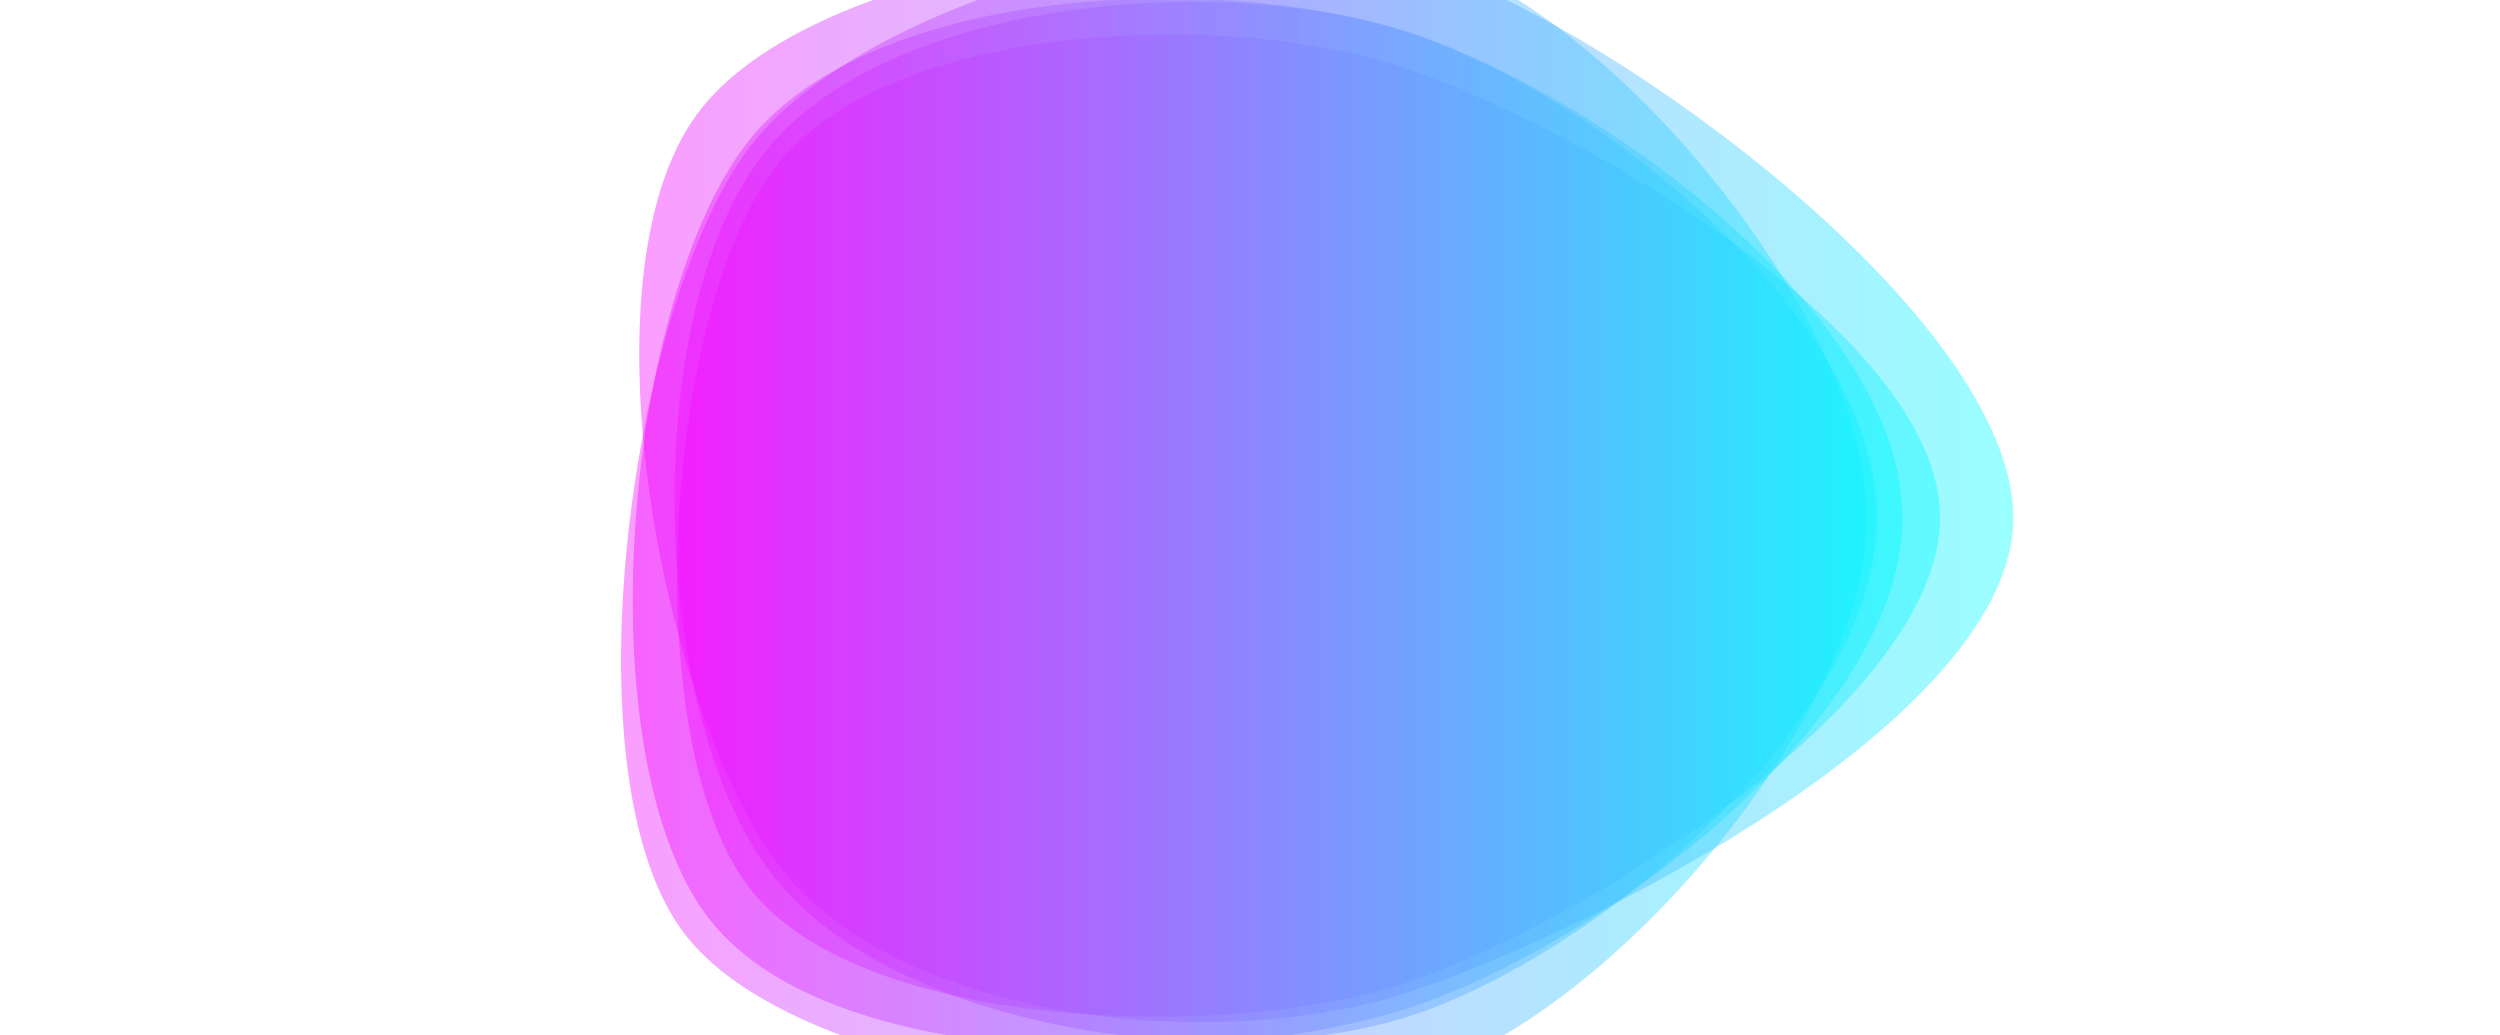 <?xml version="1.0" encoding="utf-8"?>
<svg xmlns="http://www.w3.org/2000/svg" xmlns:xlink="http://www.w3.org/1999/xlink" style="margin: auto; background: none; display: block; z-index: 1; position: relative; shape-rendering: auto;" width="2255" height="934" preserveAspectRatio="xMidYMid" viewBox="0 0 2255 934">
<g transform=""><linearGradient id="lg-0.46366297530046596" x1="0" x2="1" y1="0" y2="0">
  <stop stop-color="#ff00ff" offset="0"></stop>
  <stop stop-color="#00ffff" offset="1"></stop>
</linearGradient><path d="M 1684 467 C 1684 644 1457 910 1289 965 C 1121 1020 719 982 615 839 C 511 696 569 280 673 137 C 777 -6 1123 -92 1291 -38 C 1459 16 1684 290 1684 467" fill="url(#lg-0.46366297530046596)" opacity="0.4">
  <animate attributeName="d" dur="5s" repeatCount="indefinite" keyTimes="0;0.333;0.667;1" calcmod="spline" keySplines="0.3 0.1 0.7 0.9;0.3 0.1 0.7 0.9;0.3 0.1 0.7 0.9" begin="-2s" values="M 1684 467 C 1684 644 1457 910 1289 965 C 1121 1020 719 982 615 839 C 511 696 569 280 673 137 C 777 -6 1123 -92 1291 -38 C 1459 16 1684 290 1684 467;M 1780 467 C 1780 633 1417 822 1259 873 C 1101 924 784 922 686 788 C 588 654 536 244 634 109 C 732 -26 1109 -13 1267 38 C 1425 89 1780 301 1780 467;M 1733 467 C 1733 622 1403 810 1255 858 C 1107 906 783 910 692 784 C 601 658 590 268 681 142 C 772 16 1122 -21 1270 27 C 1418 75 1733 312 1733 467;M 1684 467 C 1684 644 1457 910 1289 965 C 1121 1020 719 982 615 839 C 511 696 569 280 673 137 C 777 -6 1123 -92 1291 -38 C 1459 16 1684 290 1684 467"></animate>
</path><path d="M 1693 467 C 1693 647 1444 860 1273 916 C 1102 972 798 929 692 783 C 586 637 578 291 684 145 C 790 -1 1099 -27 1270 29 C 1441 85 1693 287 1693 467" fill="url(#lg-0.46366297530046596)" opacity="0.4">
  <animate attributeName="d" dur="5s" repeatCount="indefinite" keyTimes="0;0.333;0.667;1" calcmod="spline" keySplines="0.3 0.1 0.7 0.9;0.3 0.1 0.7 0.9;0.3 0.1 0.7 0.9" begin="-2s" values="M 1693 467 C 1693 647 1444 860 1273 916 C 1102 972 798 929 692 783 C 586 637 578 291 684 145 C 790 -1 1099 -27 1270 29 C 1441 85 1693 287 1693 467;M 1663 467 C 1663 629 1407 804 1253 854 C 1099 904 817 892 722 761 C 627 630 581 270 676 139 C 771 8 1105 13 1259 63 C 1413 113 1663 305 1663 467;M 1657 467 C 1657 637 1408 781 1247 834 C 1086 887 831 892 731 755 C 631 618 554 260 654 123 C 754 -14 1092 25 1254 77 C 1416 129 1657 297 1657 467;M 1693 467 C 1693 647 1444 860 1273 916 C 1102 972 798 929 692 783 C 586 637 578 291 684 145 C 790 -1 1099 -27 1270 29 C 1441 85 1693 287 1693 467"></animate>
</path><path d="M 1816 467 C 1816 646 1437 841 1267 896 C 1097 951 805 922 700 777 C 595 632 523 249 628 104 C 733 -41 1119 -84 1289 -29 C 1459 26 1816 288 1816 467" fill="url(#lg-0.46366297530046596)" opacity="0.4">
  <animate attributeName="d" dur="5s" repeatCount="indefinite" keyTimes="0;0.333;0.667;1" calcmod="spline" keySplines="0.3 0.1 0.7 0.9;0.3 0.1 0.7 0.9;0.3 0.1 0.7 0.9" begin="-2s" values="M 1816 467 C 1816 646 1437 841 1267 896 C 1097 951 805 922 700 777 C 595 632 523 249 628 104 C 733 -41 1119 -84 1289 -29 C 1459 26 1816 288 1816 467;M 1720 467 C 1720 639 1421 814 1257 867 C 1093 920 831 895 730 756 C 629 617 615 307 716 168 C 817 29 1087 38 1250 91 C 1413 144 1720 295 1720 467;M 1765 467 C 1765 627 1427 870 1275 920 C 1123 970 844 871 750 741 C 656 611 603 284 697 154 C 791 24 1112 -2 1264 48 C 1416 98 1765 307 1765 467;M 1816 467 C 1816 646 1437 841 1267 896 C 1097 951 805 922 700 777 C 595 632 523 249 628 104 C 733 -41 1119 -84 1289 -29 C 1459 26 1816 288 1816 467"></animate>
</path><path d="M 1716 467 C 1716 649 1444 853 1271 909 C 1098 965 743 972 636 824 C 529 676 563 281 670 134 C 777 -13 1097 -27 1270 29 C 1443 85 1716 285 1716 467" fill="url(#lg-0.46366297530046596)" opacity="0.4">
  <animate attributeName="d" dur="5s" repeatCount="indefinite" keyTimes="0;0.333;0.667;1" calcmod="spline" keySplines="0.3 0.1 0.7 0.9;0.3 0.1 0.7 0.9;0.3 0.1 0.7 0.9" begin="-2s" values="M 1716 467 C 1716 649 1444 853 1271 909 C 1098 965 743 972 636 824 C 529 676 563 281 670 134 C 777 -13 1097 -27 1270 29 C 1443 85 1716 285 1716 467;M 1779 467 C 1779 652 1439 828 1263 885 C 1087 942 720 991 612 841 C 504 691 476 222 585 73 C 694 -76 1099 -44 1275 13 C 1451 70 1779 282 1779 467;M 1750 467 C 1750 624 1422 866 1273 915 C 1124 964 799 899 707 772 C 615 645 633 301 725 174 C 817 47 1115 -2 1264 46 C 1413 94 1750 310 1750 467;M 1716 467 C 1716 649 1444 853 1271 909 C 1098 965 743 972 636 824 C 529 676 563 281 670 134 C 777 -13 1097 -27 1270 29 C 1443 85 1716 285 1716 467"></animate>
</path><path d="M 1750 467 C 1750 633 1422 837 1264 888 C 1106 939 770 931 673 797 C 576 663 599 288 697 154 C 795 20 1102 8 1260 59 C 1418 110 1750 301 1750 467" fill="url(#lg-0.46366297530046596)" opacity="0.4">
  <animate attributeName="d" dur="5s" repeatCount="indefinite" keyTimes="0;0.333;0.667;1" calcmod="spline" keySplines="0.3 0.1 0.7 0.9;0.3 0.1 0.7 0.9;0.3 0.1 0.7 0.9" begin="-2s" values="M 1750 467 C 1750 633 1422 837 1264 888 C 1106 939 770 931 673 797 C 576 663 599 288 697 154 C 795 20 1102 8 1260 59 C 1418 110 1750 301 1750 467;M 1692 467 C 1692 647 1441 850 1270 906 C 1099 962 796 931 690 785 C 584 639 523 251 629 105 C 735 -41 1120 -92 1291 -36 C 1462 20 1692 287 1692 467;M 1785 467 C 1785 641 1456 913 1290 967 C 1124 1021 827 900 725 759 C 623 618 567 275 669 134 C 771 -7 1079 51 1245 105 C 1411 159 1785 293 1785 467;M 1750 467 C 1750 633 1422 837 1264 888 C 1106 939 770 931 673 797 C 576 663 599 288 697 154 C 795 20 1102 8 1260 59 C 1418 110 1750 301 1750 467"></animate>
</path></g>
</svg>